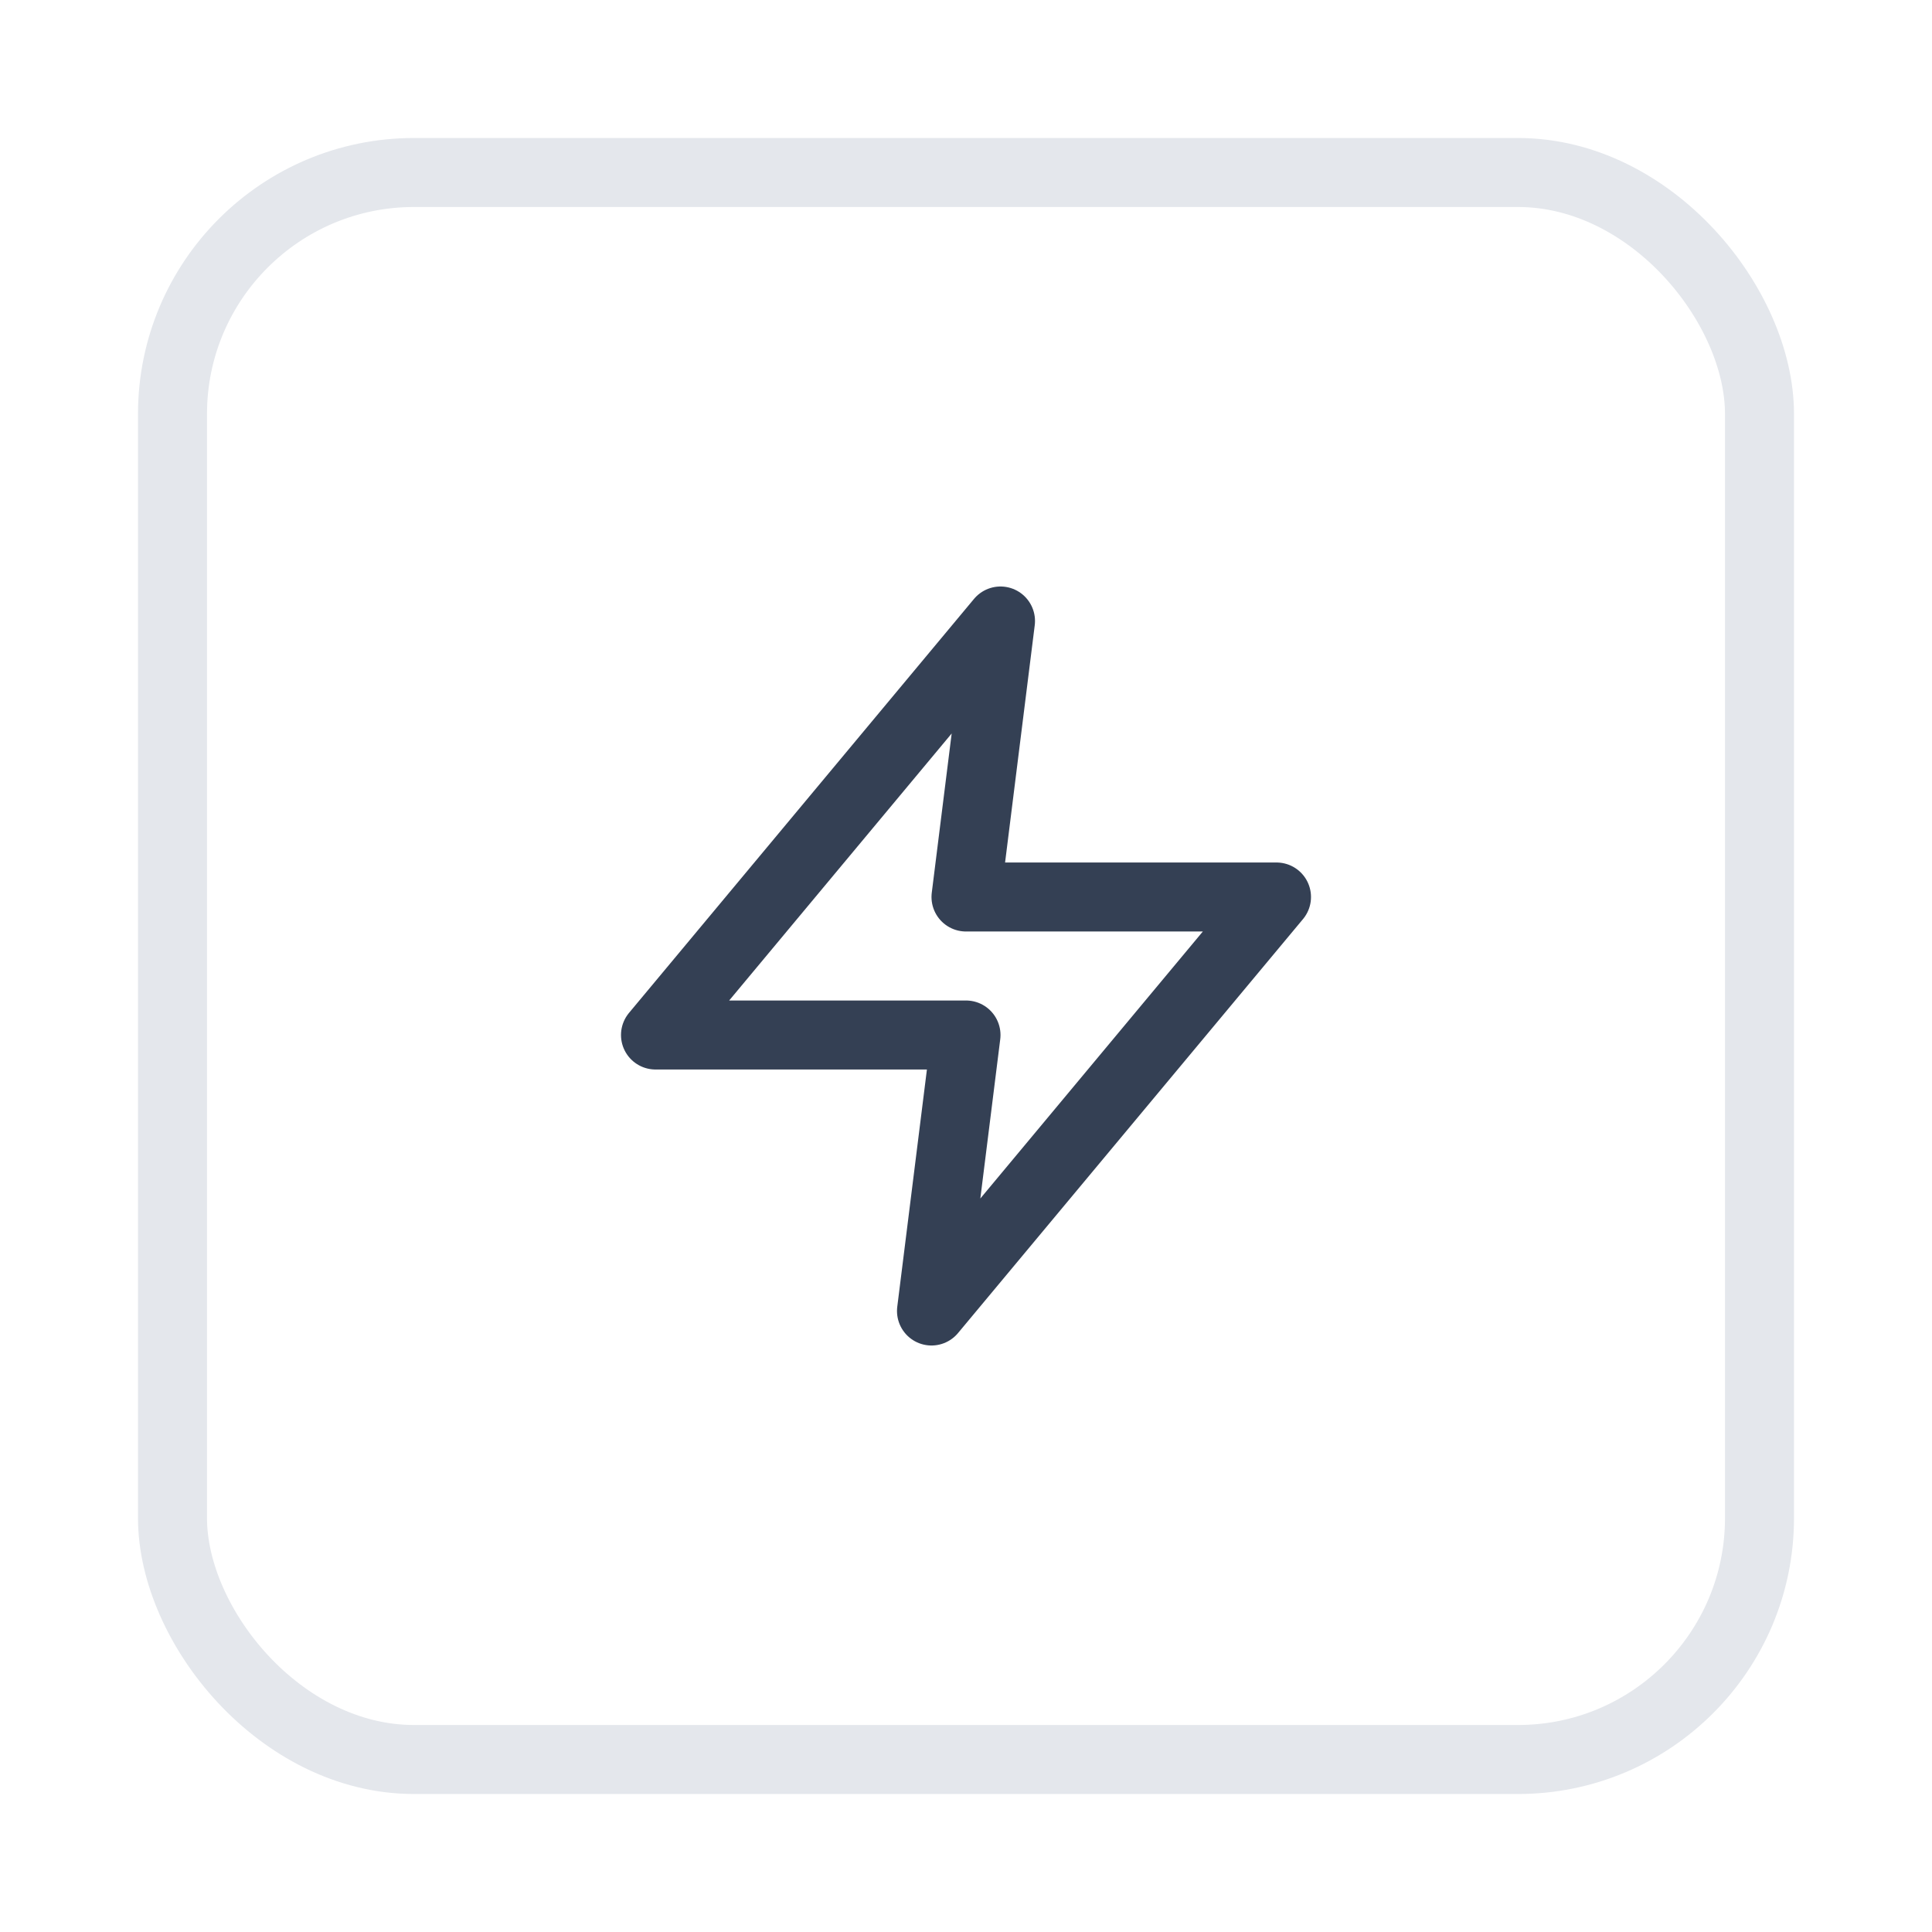 <svg width="28" height="28" viewBox="0 0 28 28" fill="none" xmlns="http://www.w3.org/2000/svg">
<g filter="url(#filter0_d_5521_147838)">
<rect x="2" y="1" width="24" height="24" rx="4" fill="white"/>
<rect x="2.5" y="1.5" width="23" height="23" rx="3.5" stroke="#E4E7EC"/>
<path d="M14.5 8L9.5 14H14L13.5 18L18.5 12H14L14.5 8Z" stroke="#344054" stroke-linecap="round" stroke-linejoin="round"/>
</g>
<defs>
<filter id="filter0_d_5521_147838" x="0" y="0" width="28" height="28" filterUnits="userSpaceOnUse" color-interpolation-filters="sRGB">
<feFlood flood-opacity="0" result="BackgroundImageFix"/>
<feColorMatrix in="SourceAlpha" type="matrix" values="0 0 0 0 0 0 0 0 0 0 0 0 0 0 0 0 0 0 127 0" result="hardAlpha"/>
<feOffset dy="1"/>
<feGaussianBlur stdDeviation="1"/>
<feColorMatrix type="matrix" values="0 0 0 0 0.063 0 0 0 0 0.094 0 0 0 0 0.157 0 0 0 0.05 0"/>
<feBlend mode="normal" in2="BackgroundImageFix" result="effect1_dropShadow_5521_147838"/>
<feBlend mode="normal" in="SourceGraphic" in2="effect1_dropShadow_5521_147838" result="shape"/>
</filter>
</defs>
</svg>
